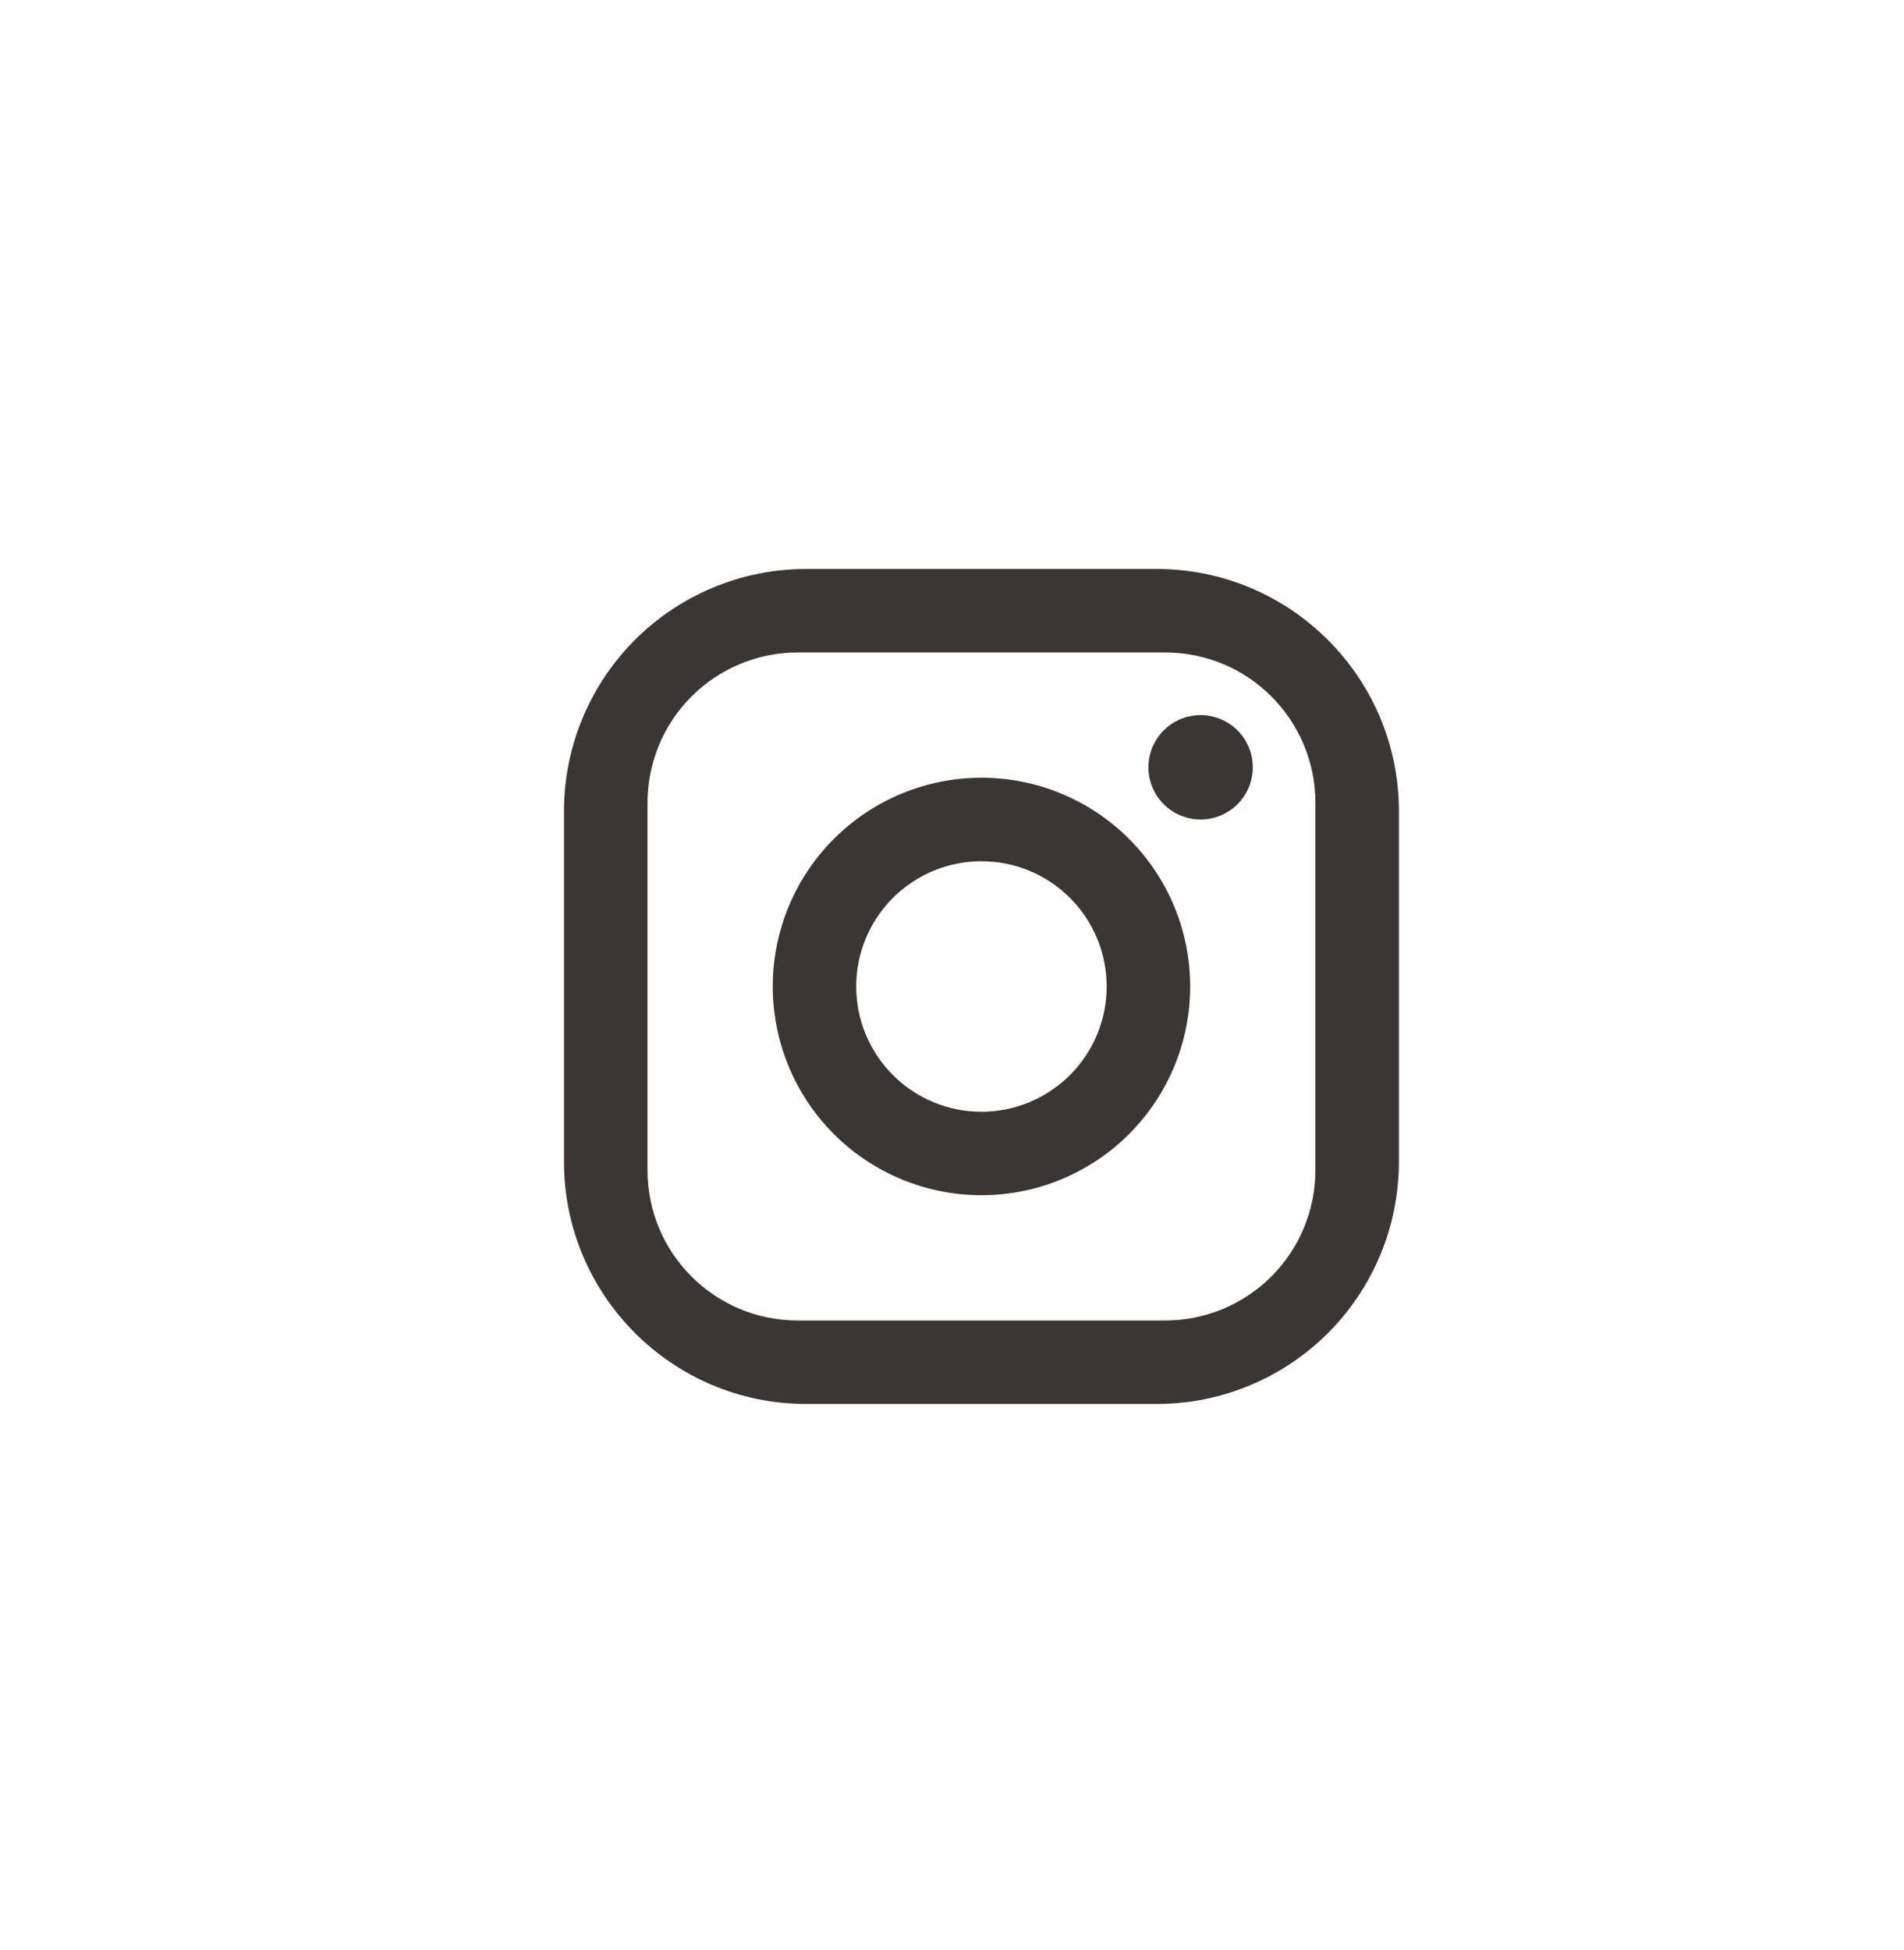 <svg width="42" height="43" viewBox="0 0 42 43" fill="none" xmlns="http://www.w3.org/2000/svg">
<path d="M17.782 12.549H25.517C28.464 12.549 30.858 14.943 30.858 17.89V25.625C30.858 27.041 30.295 28.4 29.294 29.401C28.292 30.403 26.934 30.965 25.517 30.965H17.782C14.836 30.965 12.441 28.571 12.441 25.625V17.89C12.441 16.473 13.004 15.115 14.006 14.113C15.007 13.111 16.366 12.549 17.782 12.549ZM17.598 14.39C16.719 14.39 15.876 14.74 15.254 15.361C14.632 15.983 14.283 16.826 14.283 17.706V25.809C14.283 27.641 15.766 29.124 17.598 29.124H25.701C26.581 29.124 27.424 28.775 28.046 28.153C28.667 27.531 29.016 26.688 29.016 25.809V17.706C29.016 15.873 27.534 14.39 25.701 14.39H17.598ZM26.484 15.772C26.789 15.772 27.082 15.893 27.298 16.109C27.514 16.325 27.635 16.617 27.635 16.923C27.635 17.228 27.514 17.521 27.298 17.737C27.082 17.953 26.789 18.074 26.484 18.074C26.179 18.074 25.886 17.953 25.67 17.737C25.454 17.521 25.333 17.228 25.333 16.923C25.333 16.617 25.454 16.325 25.67 16.109C25.886 15.893 26.179 15.772 26.484 15.772ZM21.65 17.153C22.871 17.153 24.042 17.638 24.905 18.502C25.769 19.365 26.254 20.536 26.254 21.757C26.254 22.978 25.769 24.149 24.905 25.013C24.042 25.876 22.871 26.361 21.65 26.361C20.429 26.361 19.258 25.876 18.394 25.013C17.531 24.149 17.046 22.978 17.046 21.757C17.046 20.536 17.531 19.365 18.394 18.502C19.258 17.638 20.429 17.153 21.65 17.153ZM21.65 18.995C20.917 18.995 20.214 19.286 19.696 19.804C19.178 20.322 18.887 21.024 18.887 21.757C18.887 22.49 19.178 23.192 19.696 23.71C20.214 24.229 20.917 24.52 21.65 24.52C22.382 24.52 23.085 24.229 23.603 23.71C24.121 23.192 24.412 22.49 24.412 21.757C24.412 21.024 24.121 20.322 23.603 19.804C23.085 19.286 22.382 18.995 21.65 18.995Z" fill="#3A3634"/>
</svg>
